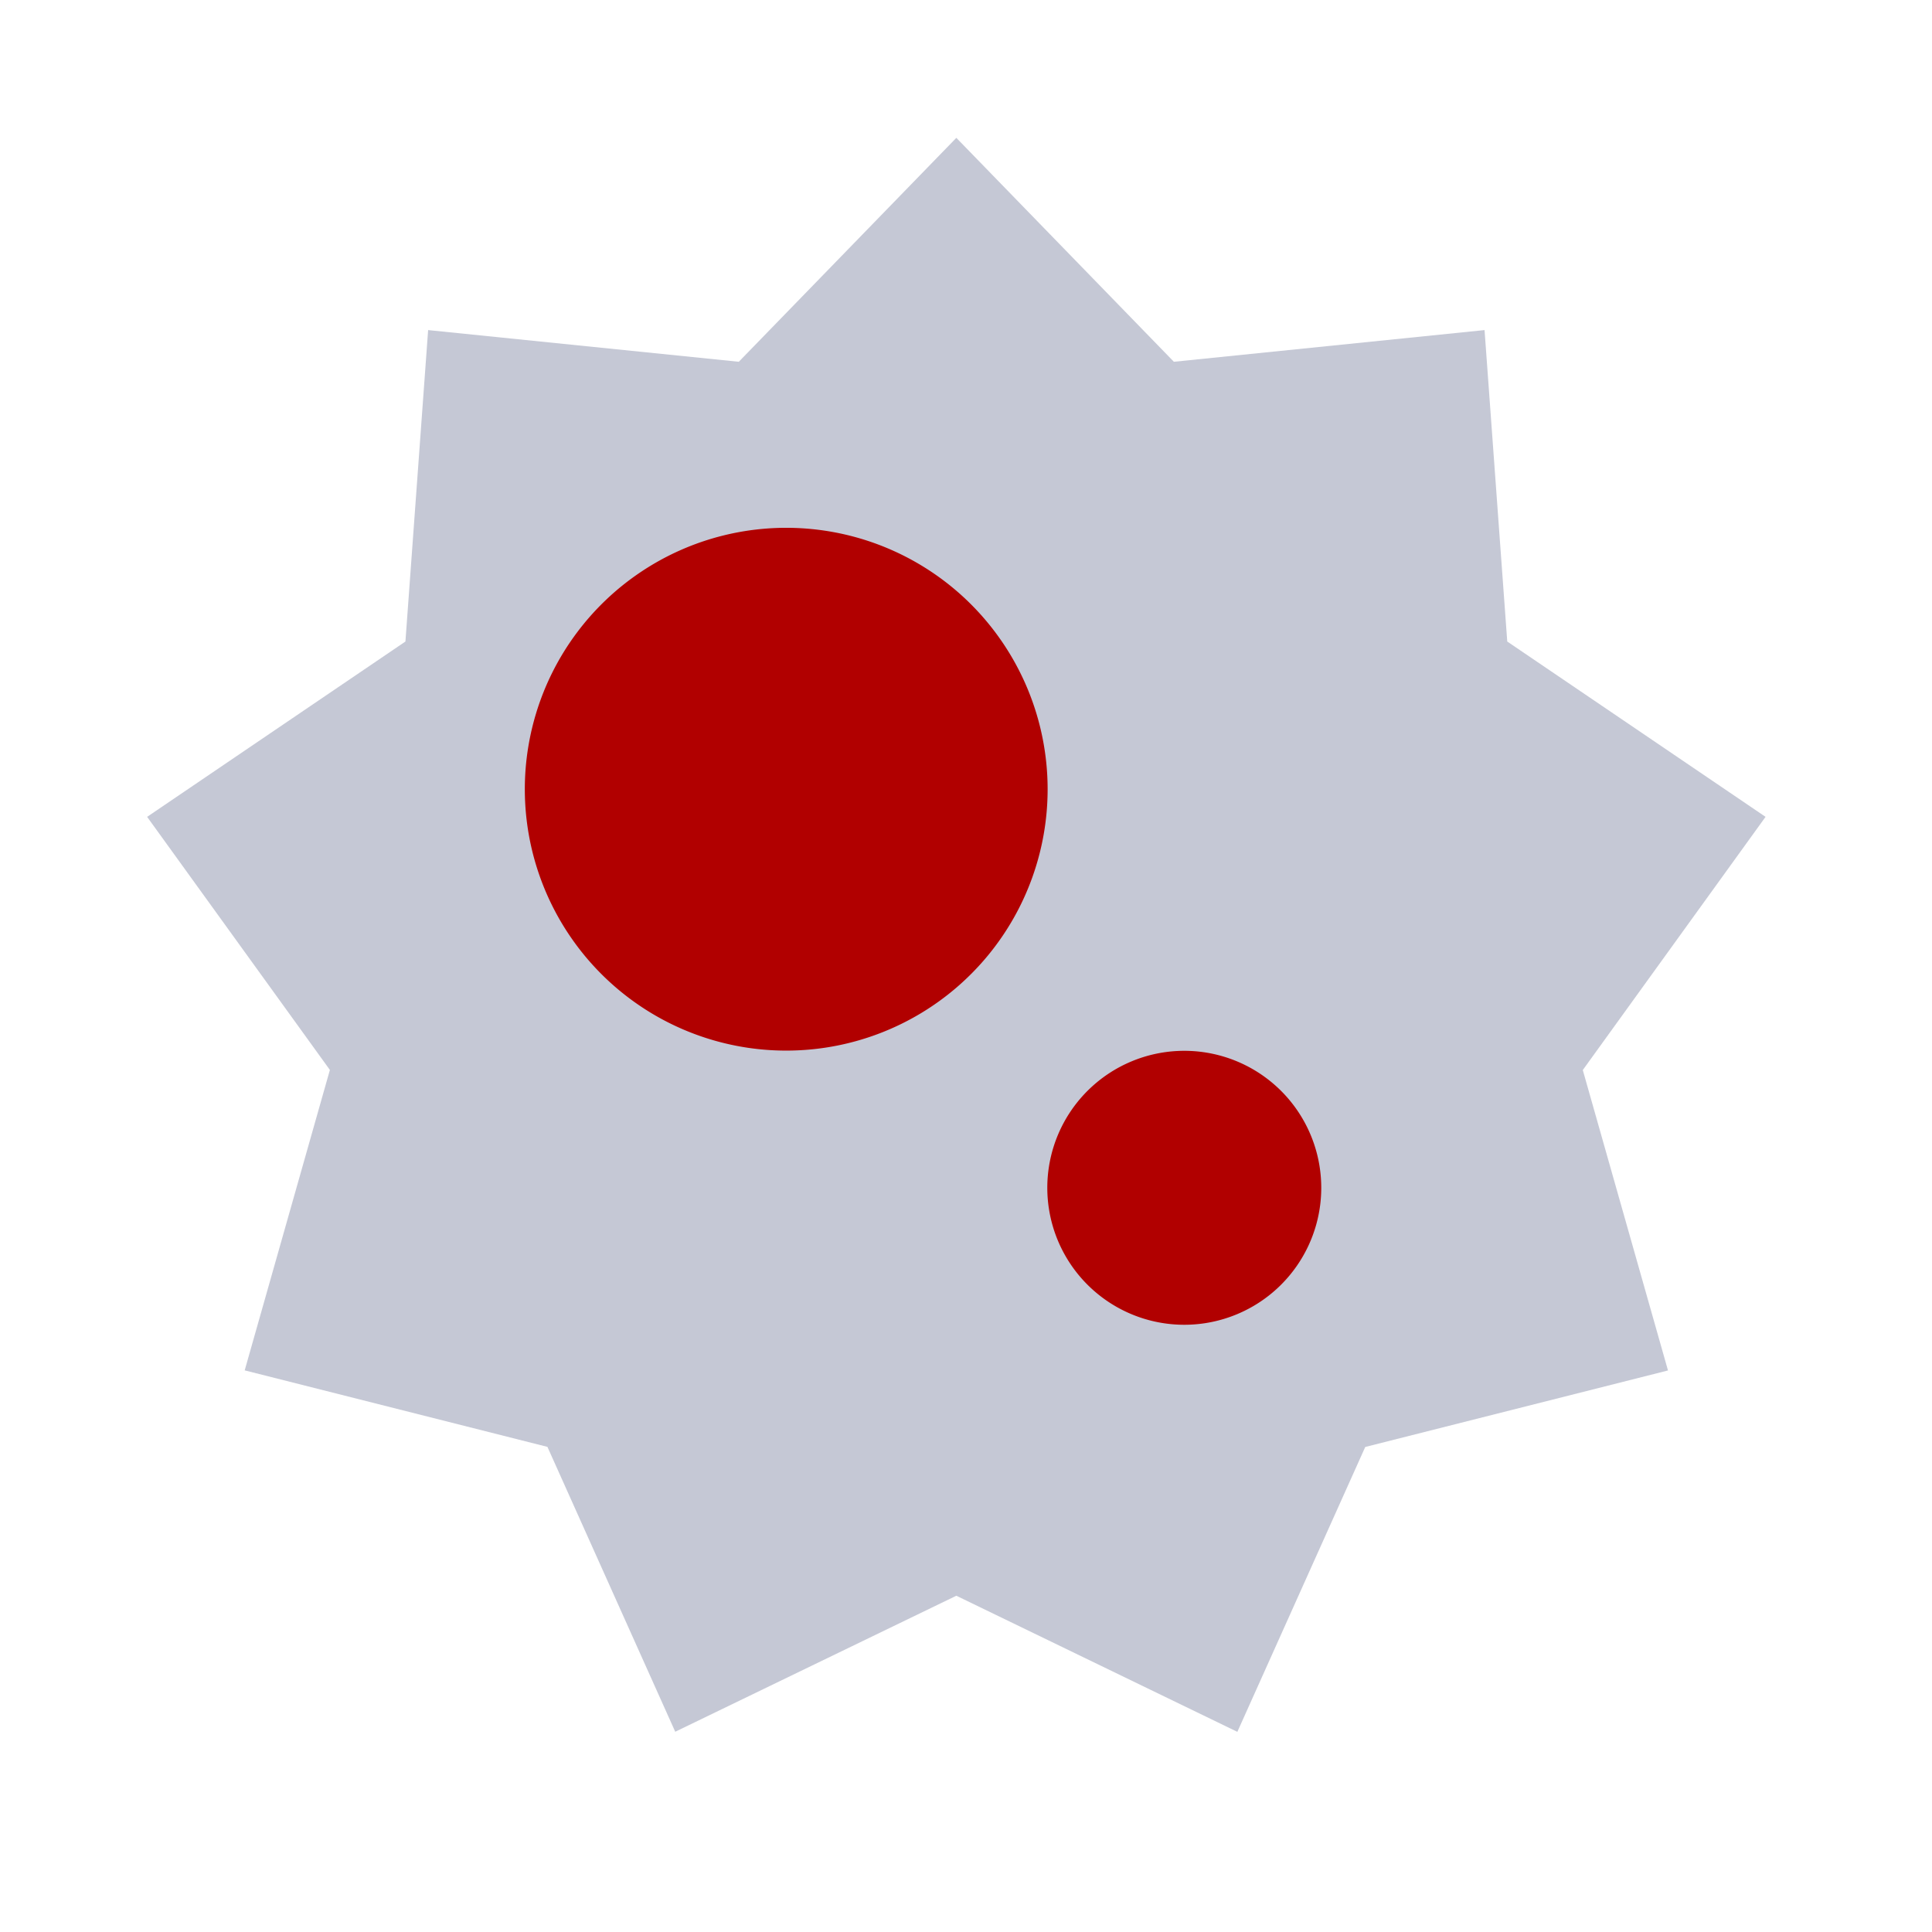 <svg id="covid-19-active" xmlns="http://www.w3.org/2000/svg" width="20" height="20" viewBox="0 0 20 20">
  <rect id="Rectangle_392" data-name="Rectangle 392" width="20" height="20" fill="none"/>
  <path id="Path_28" data-name="Path 28" d="M10.223,16.821l-2.91,1.408L5.99,15.28l-3.134-.792.882-3.11L1.846,8.758,4.52,6.943l.235-3.224,3.216.328,2.252-2.318,2.252,2.318,3.216-.328.235,3.224L18.6,8.758l-1.892,2.621.882,3.11-3.134.792L13.132,18.23Z" transform="translate(-0.323 -0.302)" fill="#3f4974" opacity="0.3"/>
  <path id="Path_29" data-name="Path 29" d="M14.2,9.715Z" transform="translate(-1.463 -1.505)" fill="#3f4974"/>
  <path id="Path_30" data-name="Path 30" d="M12.833,10.165A2.706,2.706,0,1,1,12.04,8.25a2.708,2.708,0,0,1,.793,1.915" transform="translate(-1.988 -1.994)" fill="#b10000"/>
  <path id="Path_31" data-name="Path 31" d="M14.563,16.021a1.418,1.418,0,1,1,1-.416A1.418,1.418,0,0,1,14.563,16.021Z" transform="translate(-2.3 -2.307)" fill="#b10000"/>
</svg>
